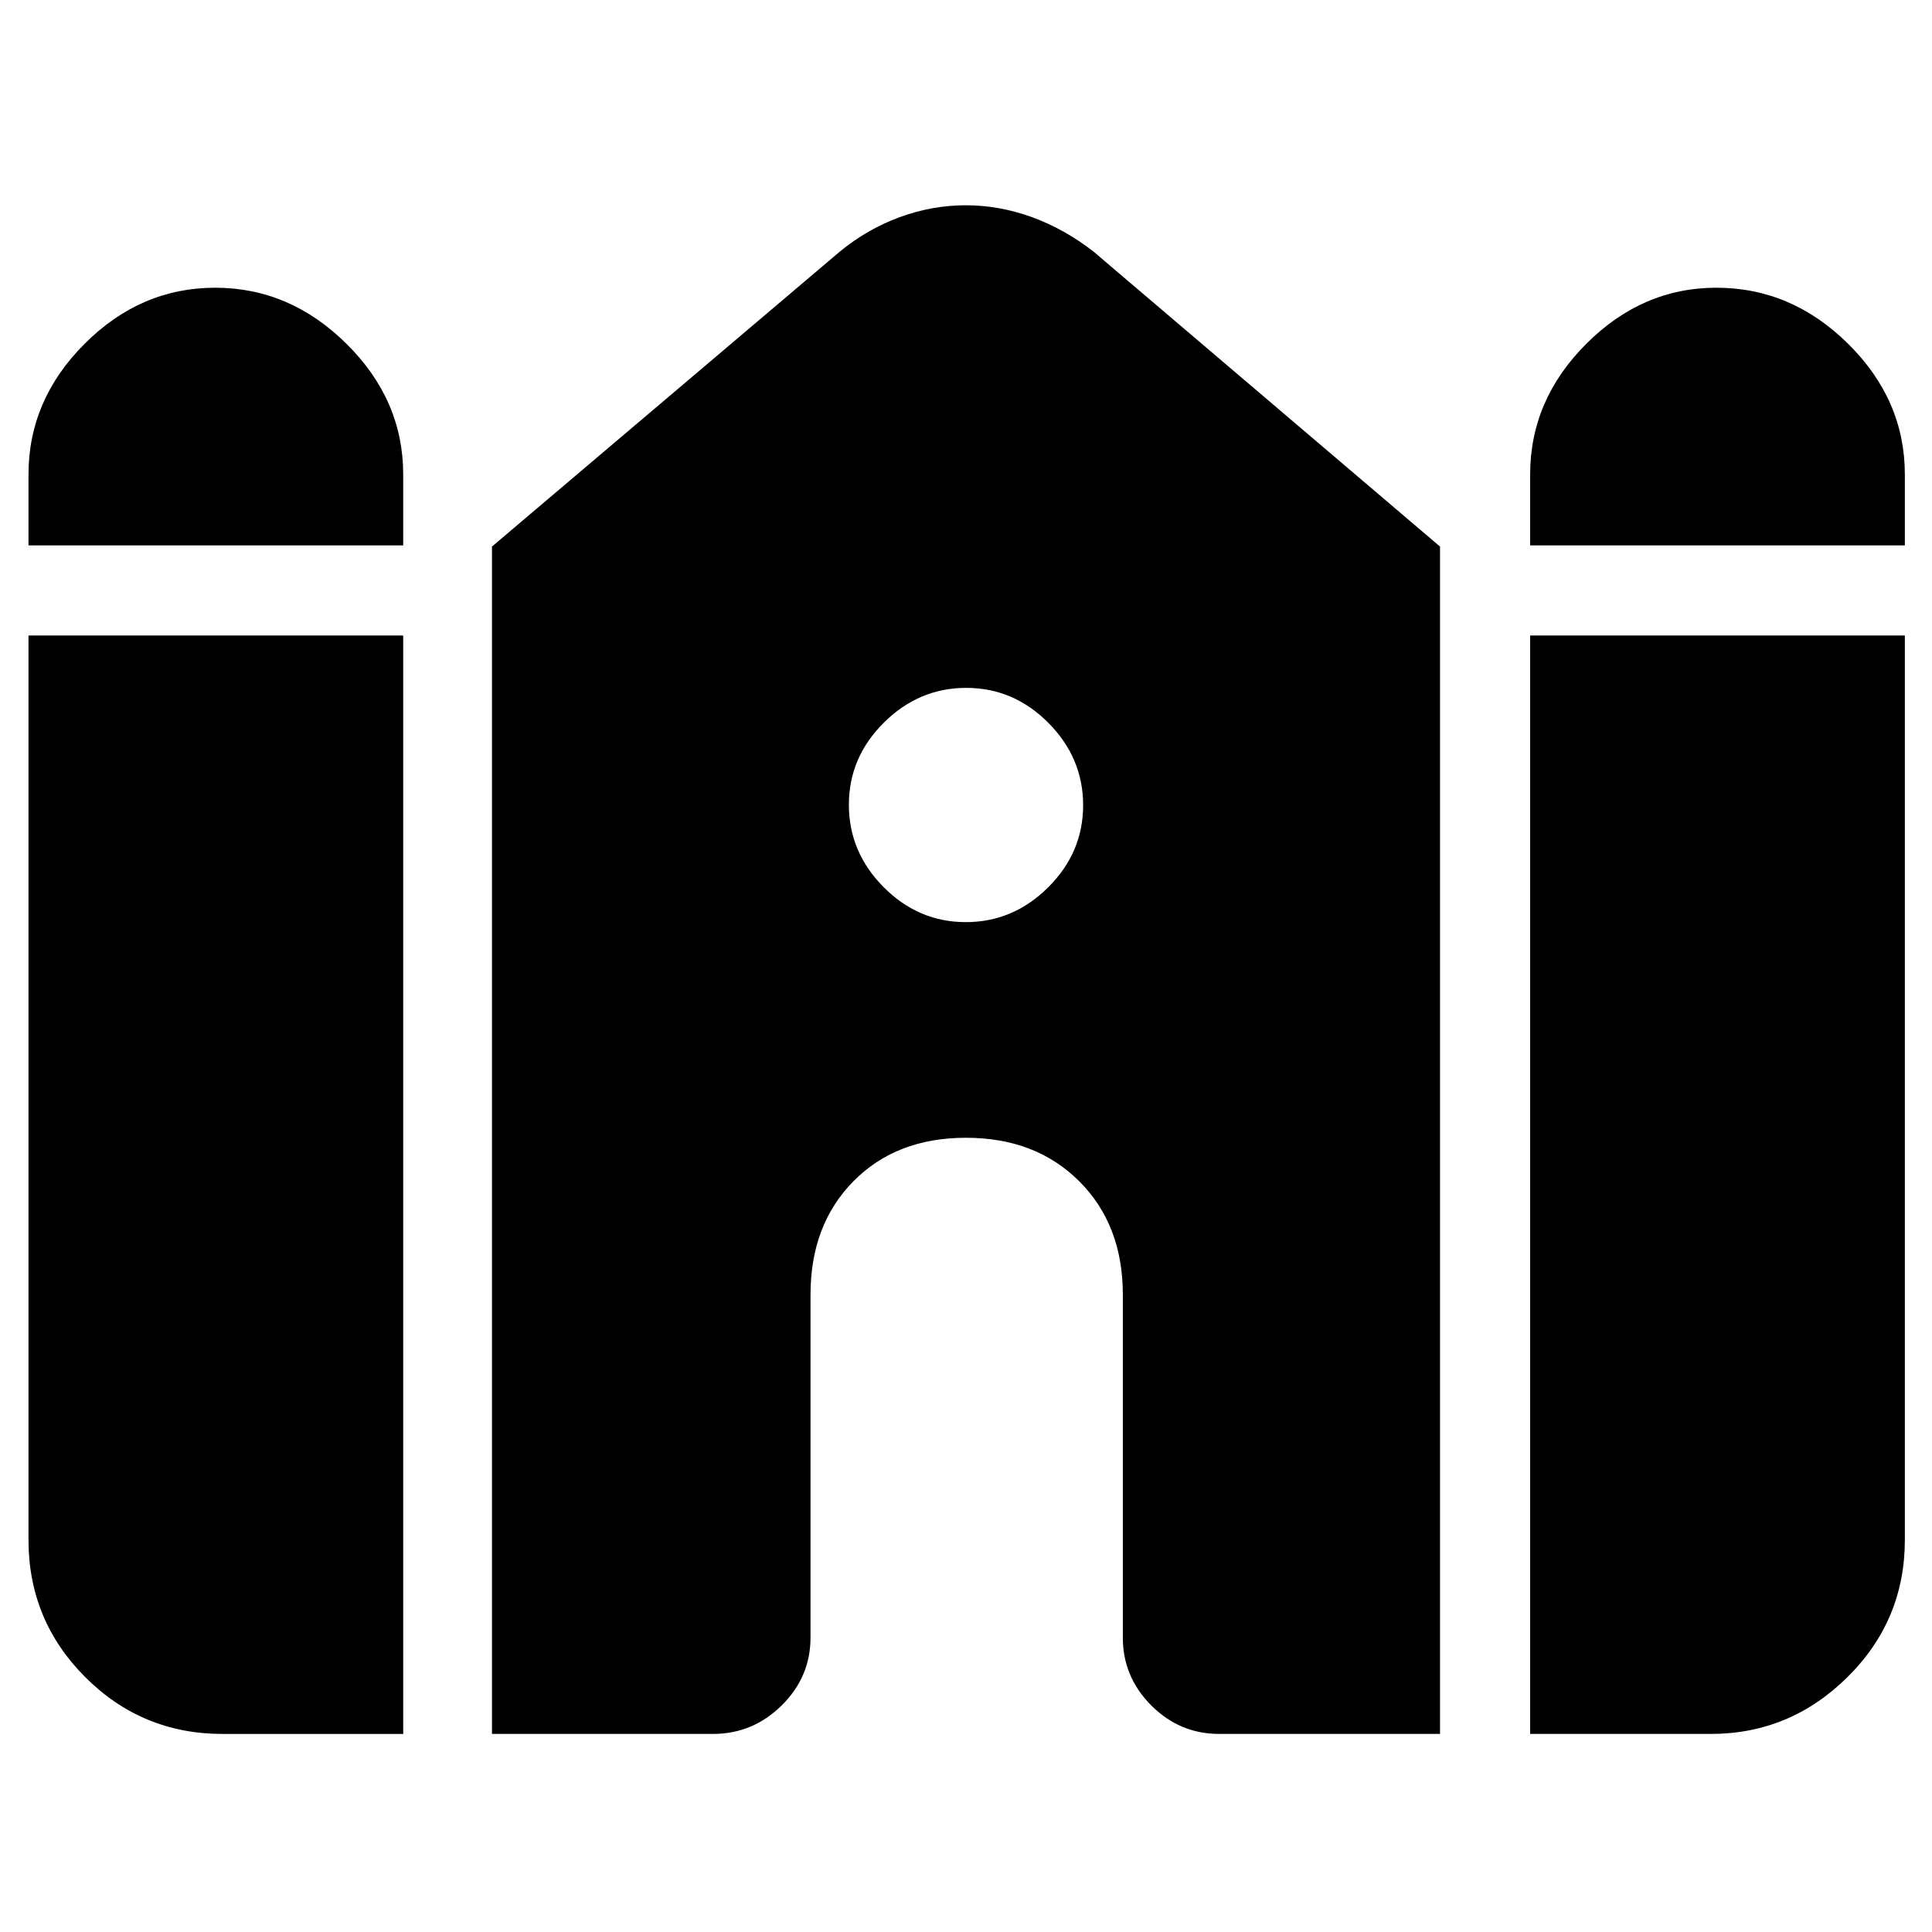 <svg xmlns="http://www.w3.org/2000/svg" height="40" viewBox="0 -960 960 960" width="40"><path d="M760.32-689v-35.22q0-37.05 27.88-64.93 27.88-27.88 64.62-27.88 37.35 0 65.52 27.88 28.17 27.88 28.17 64.93V-689H760.32Zm-746.16 0v-35.22q0-37.05 27.86-64.93 27.86-27.88 64.93-27.88 37.06 0 65.23 27.88t28.17 64.93V-689H14.16Zm0 494.14v-449.36h186.19v545.8h-89.76q-40.02 0-68.22-28.21-28.21-28.2-28.21-68.23Zm230.3 96.44v-590l172.79-146.52q13.64-11.22 29.77-17.14t32.87-5.92q16.74 0 32.94 5.92 16.21 5.92 30.59 17.14l172.12 146.52v590H605.81q-19.59 0-33.74-14.15-14.14-14.14-14.14-33.74v-170.38q0-34.69-21.64-56.32-21.64-21.64-56.29-21.64t-55.96 21.64q-21.3 21.63-21.3 56.32v170.38q0 19.6-14.34 33.74-14.33 14.15-34.21 14.15H244.46Zm515.86 0v-545.8h186.19v449.36q0 40.03-28.54 68.23-28.54 28.21-67.9 28.21h-89.75ZM479.89-501.8q23.54 0 40.93-17.28 17.38-17.27 17.38-40.81 0-23.54-17.28-40.93-17.27-17.38-40.81-17.38-23.54 0-40.93 17.28-17.38 17.27-17.38 40.81 0 23.54 17.28 40.93 17.27 17.38 40.81 17.38Z"/></svg>